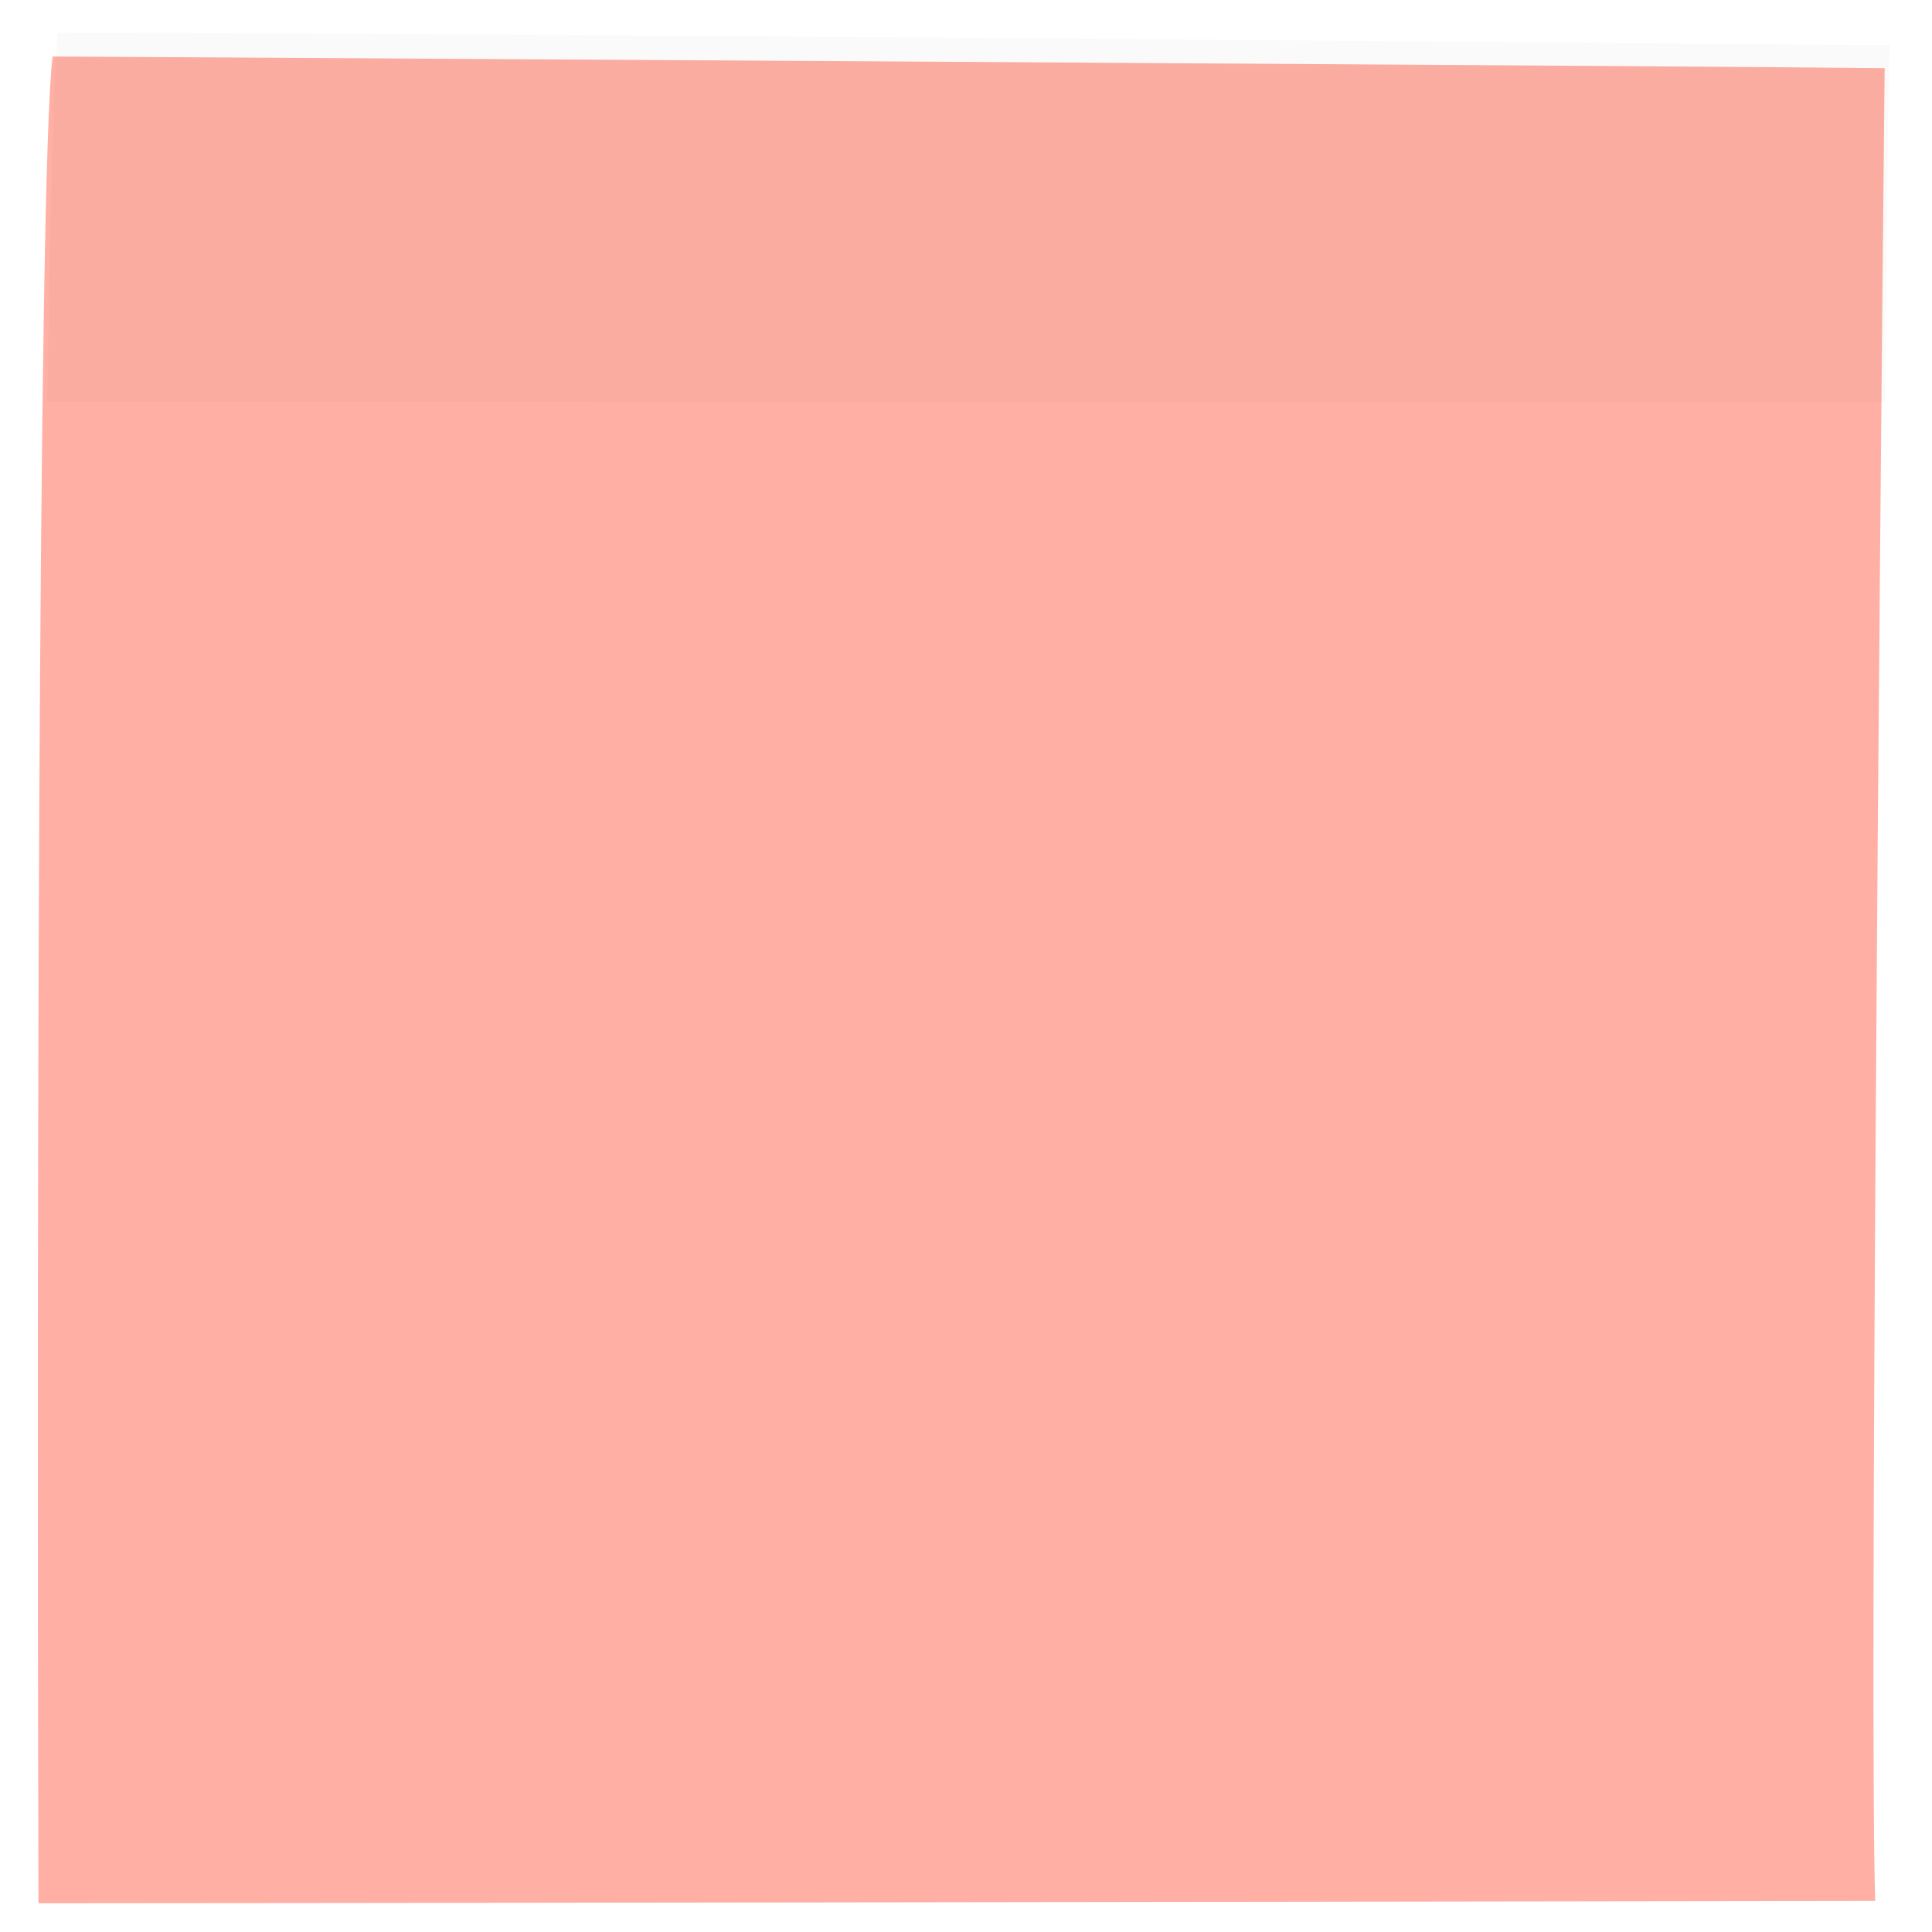 <svg width="408" height="408" viewBox="0 0 408 408" fill="none" xmlns="http://www.w3.org/2000/svg">
<g filter="url(#filter0_d_290_98)">
<path d="M399 9.4C364.655 9.005 126.769 7.59 12.12 6.932C8.925 31.023 8.792 276.97 9.124 396.932C52.255 396.932 285.681 396.603 397.003 396.438C395.805 359.709 397.835 123.109 399 9.4Z" fill="#FFAFA3"/>
</g>
<path opacity="0.02" d="M399 9.498C364.567 9.419 127.073 7.064 12.129 6.932C11.003 27.666 10.5 52.956 10 84.844C53.242 84.844 286.393 84.959 398 84.926C398.5 62.447 398.501 32.252 399 9.498Z" fill="#222222"/>
<defs>
<filter id="filter0_d_290_98" x="3" y="6.932" width="400" height="400" filterUnits="userSpaceOnUse" color-interpolation-filters="sRGB">
<feFlood flood-opacity="0" result="BackgroundImageFix"/>
<feColorMatrix in="SourceAlpha" type="matrix" values="0 0 0 0 0 0 0 0 0 0 0 0 0 0 0 0 0 0 127 0" result="hardAlpha"/>
<feOffset dx="-1" dy="5"/>
<feGaussianBlur stdDeviation="2.5"/>
<feComposite in2="hardAlpha" operator="out"/>
<feColorMatrix type="matrix" values="0 0 0 0 0 0 0 0 0 0 0 0 0 0 0 0 0 0 0.3 0"/>
<feBlend mode="normal" in2="BackgroundImageFix" result="effect1_dropShadow_290_98"/>
<feBlend mode="normal" in="SourceGraphic" in2="effect1_dropShadow_290_98" result="shape"/>
</filter>
</defs>
</svg>
